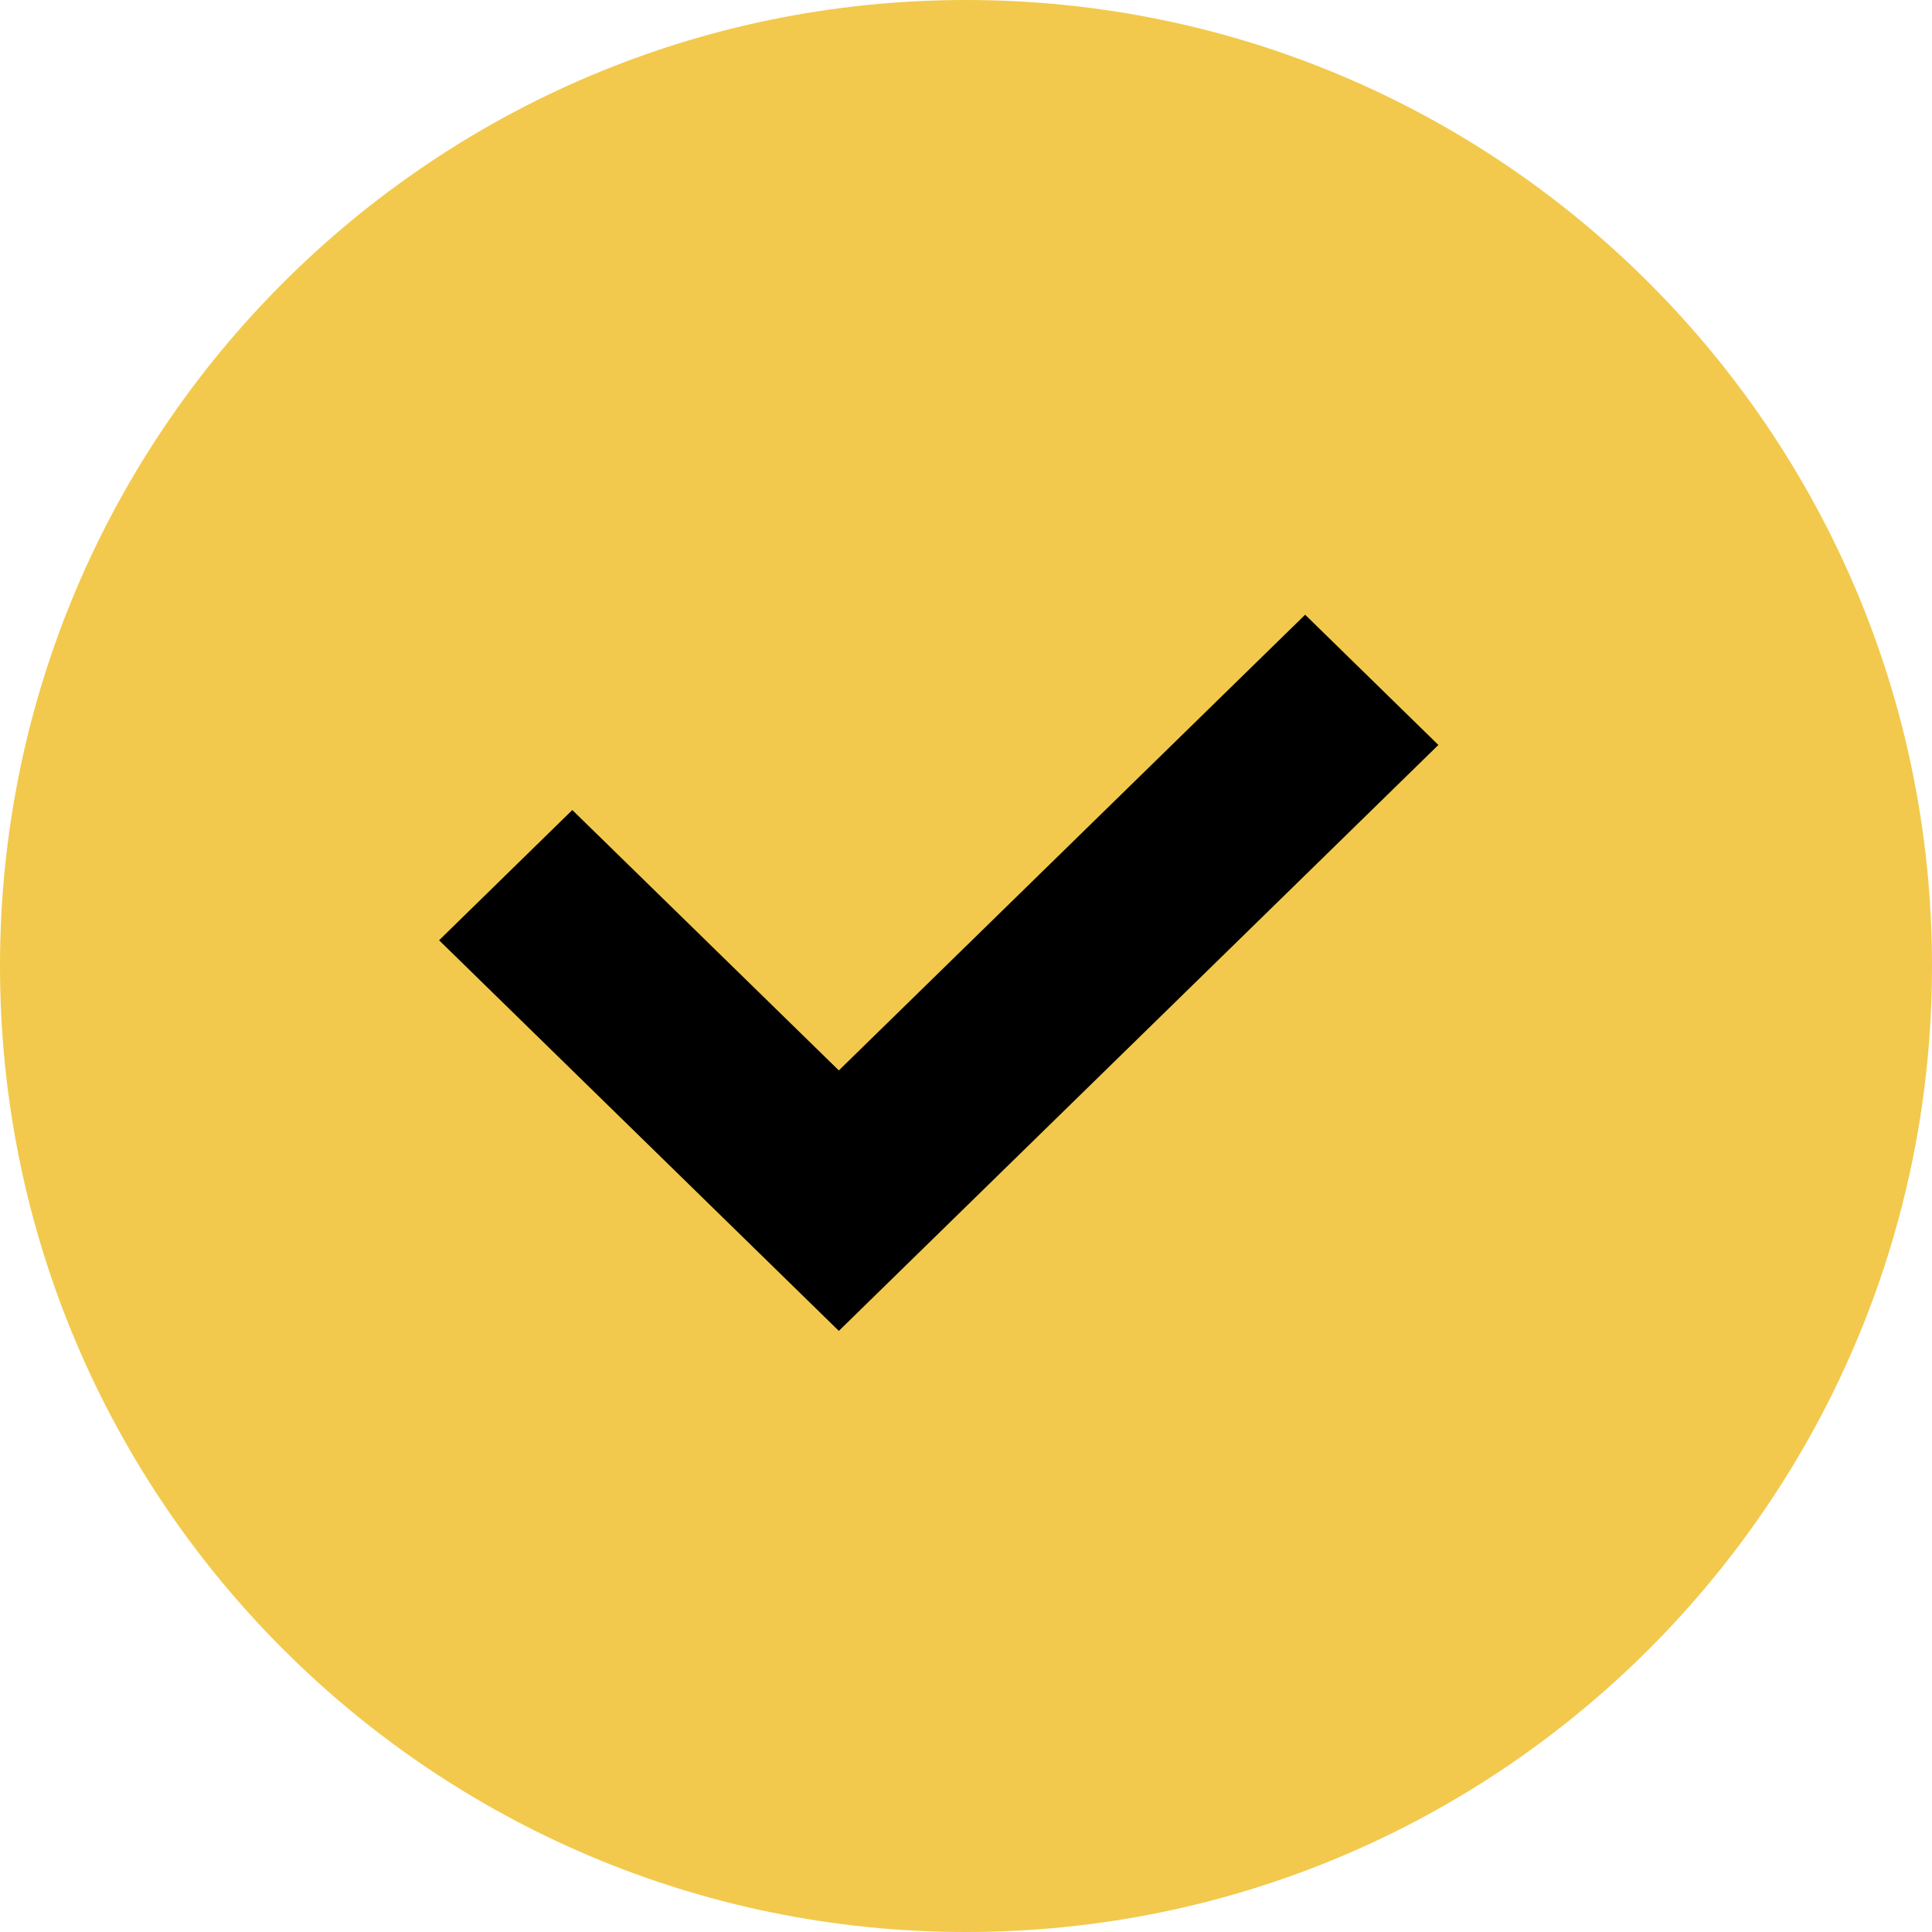 <svg xmlns="http://www.w3.org/2000/svg" width="22" height="22" viewBox="0 0 22 22"><g><g><path fill="#f2c94c" d="M22 11c0 6.075-4.925 11-11 11S0 17.075 0 11 4.925 0 11 0s11 4.925 11 11z"/></g><g><path d="M5 10.707l1.517-1.483 3.035 2.965L14.862 7l1.517 1.483-6.827 6.672z"/></g></g></svg>